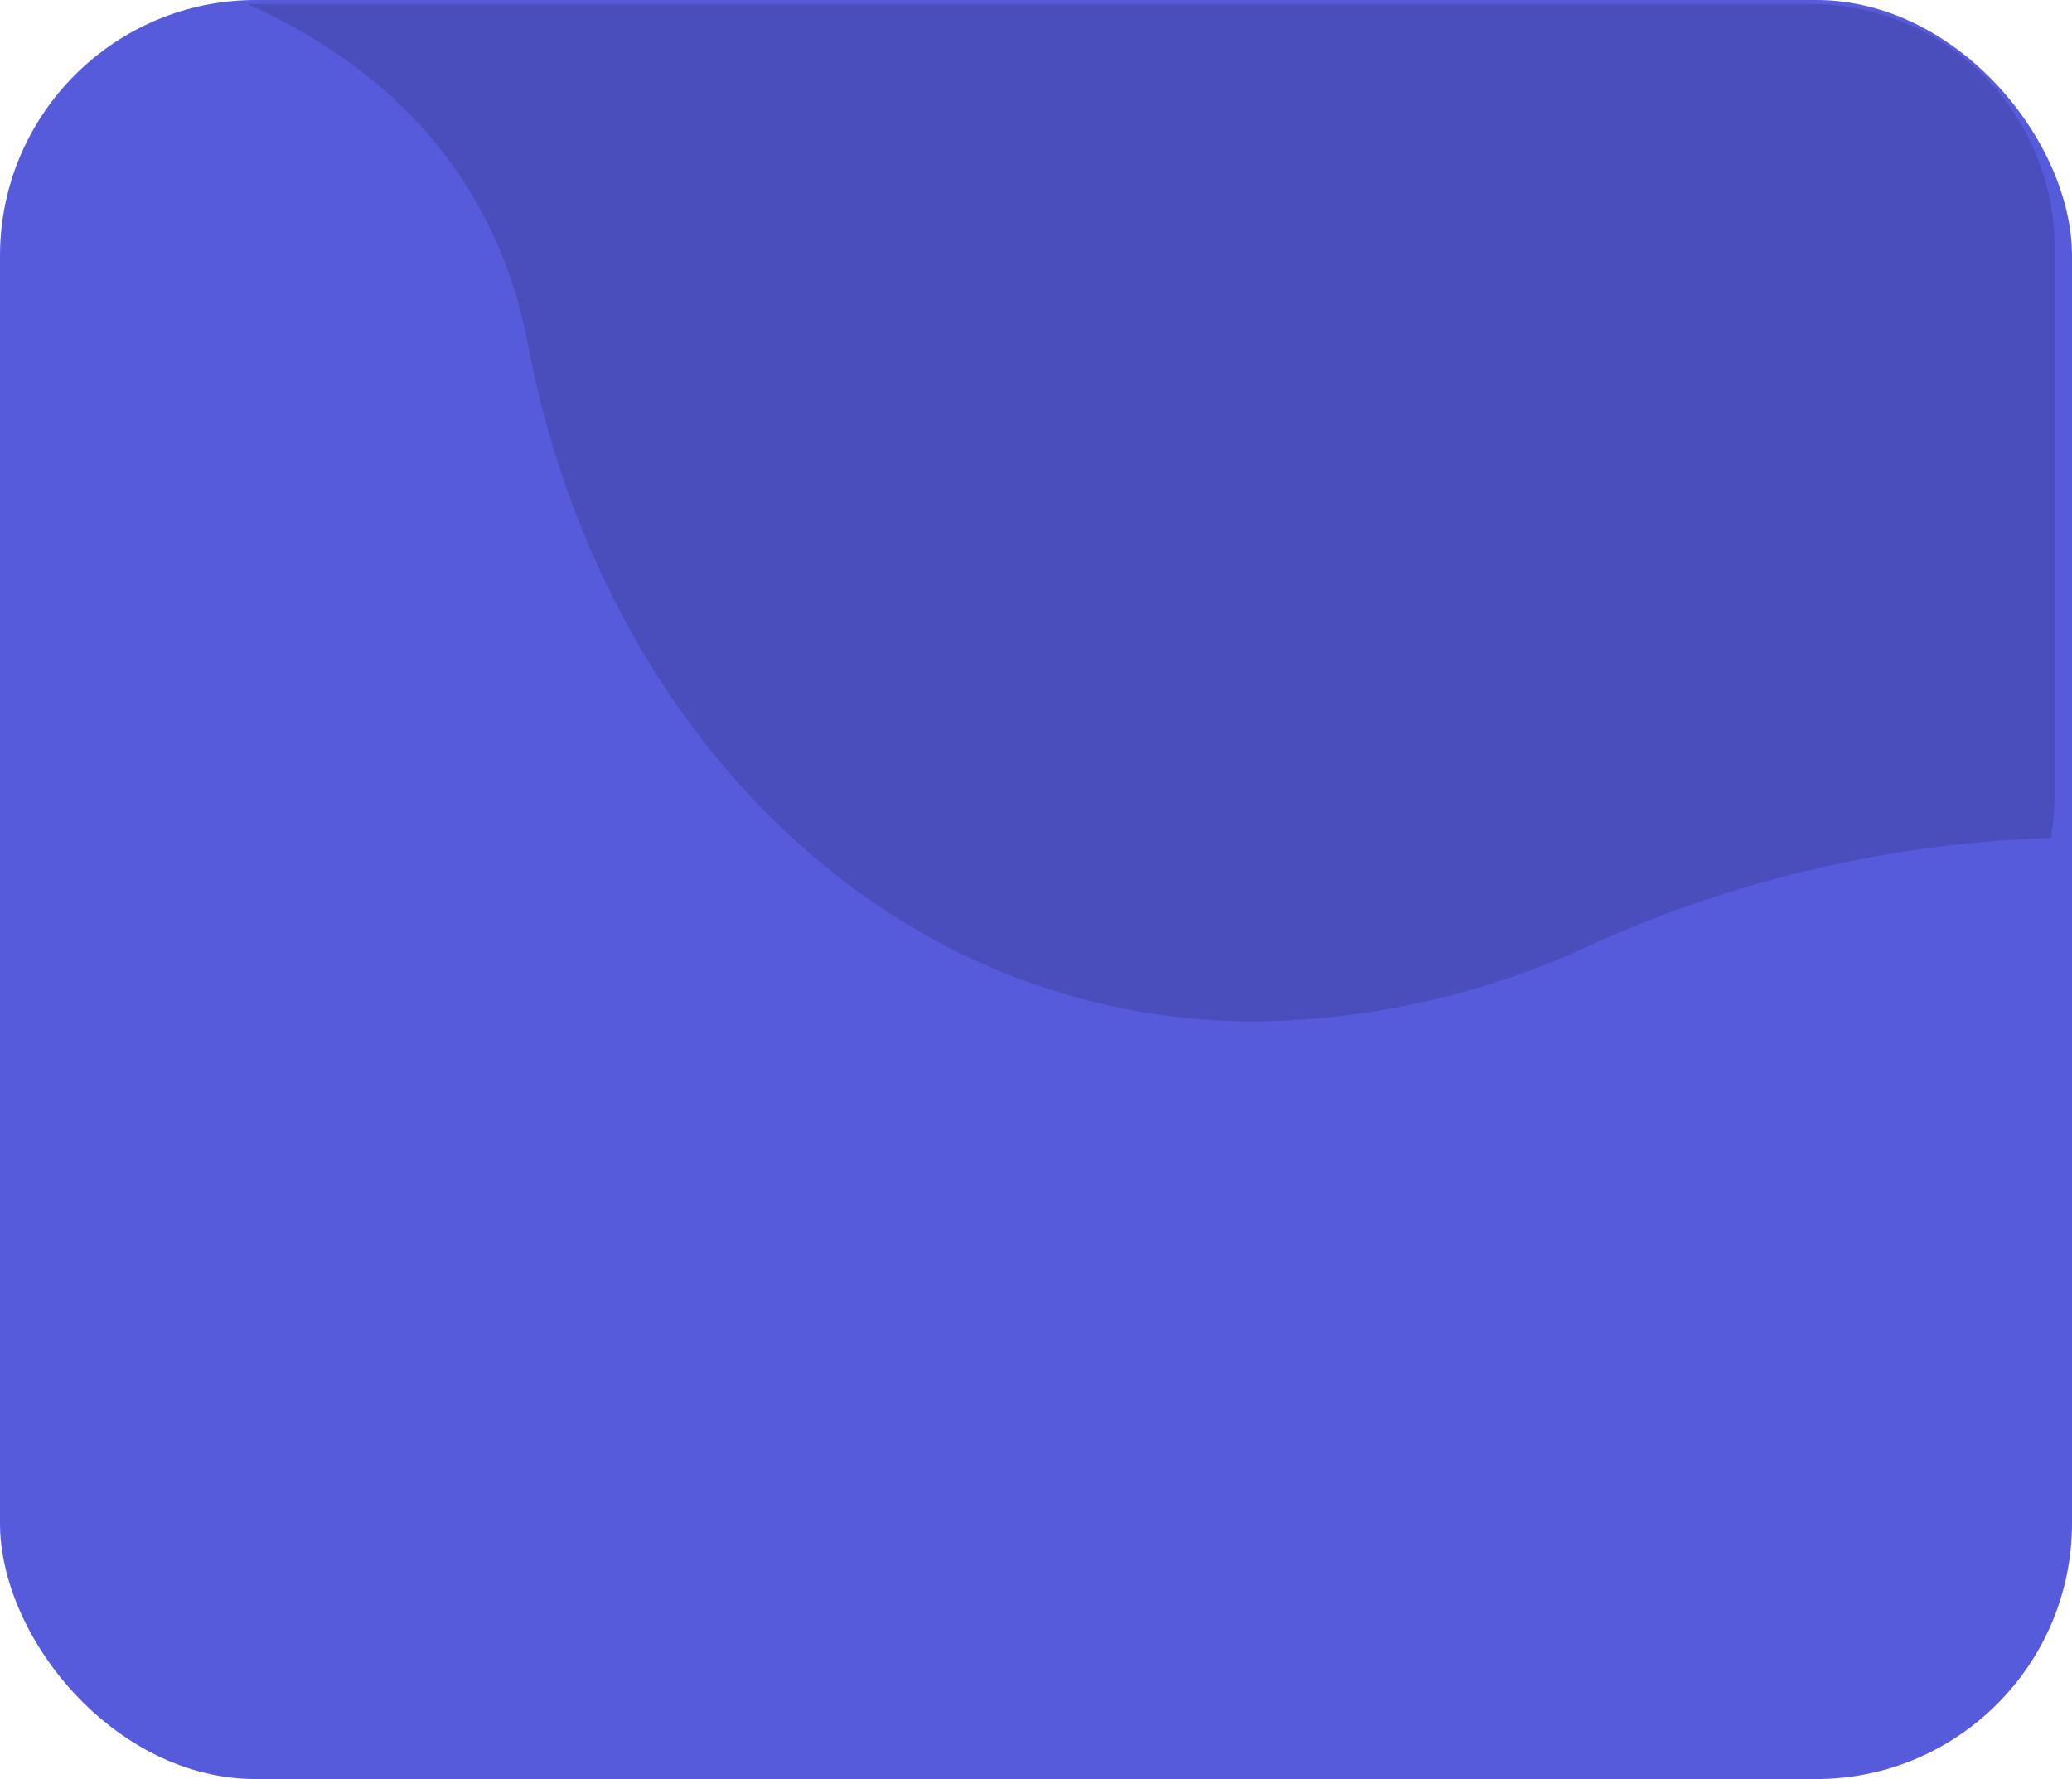 <svg xmlns="http://www.w3.org/2000/svg" width="170" height="146" viewBox="0 0 170 146">
    <rect width="170" height="146" fill="#565bdb" rx="21"/>
    <path fill="#4a4ebc" d="M23 27.985C20.229 13.427 10.858 4.923 0 0h128.256a20 20 0 0 1 20 20v44.849a20.114 20.114 0 0 1-.322 3.592 99 99 0 0 0-37.481 8.665A66.837 66.837 0 0 1 82.72 83.5C52.331 83.5 28.98 59.375 23 27.985z" transform="translate(20.322 .331)"/>
</svg>
